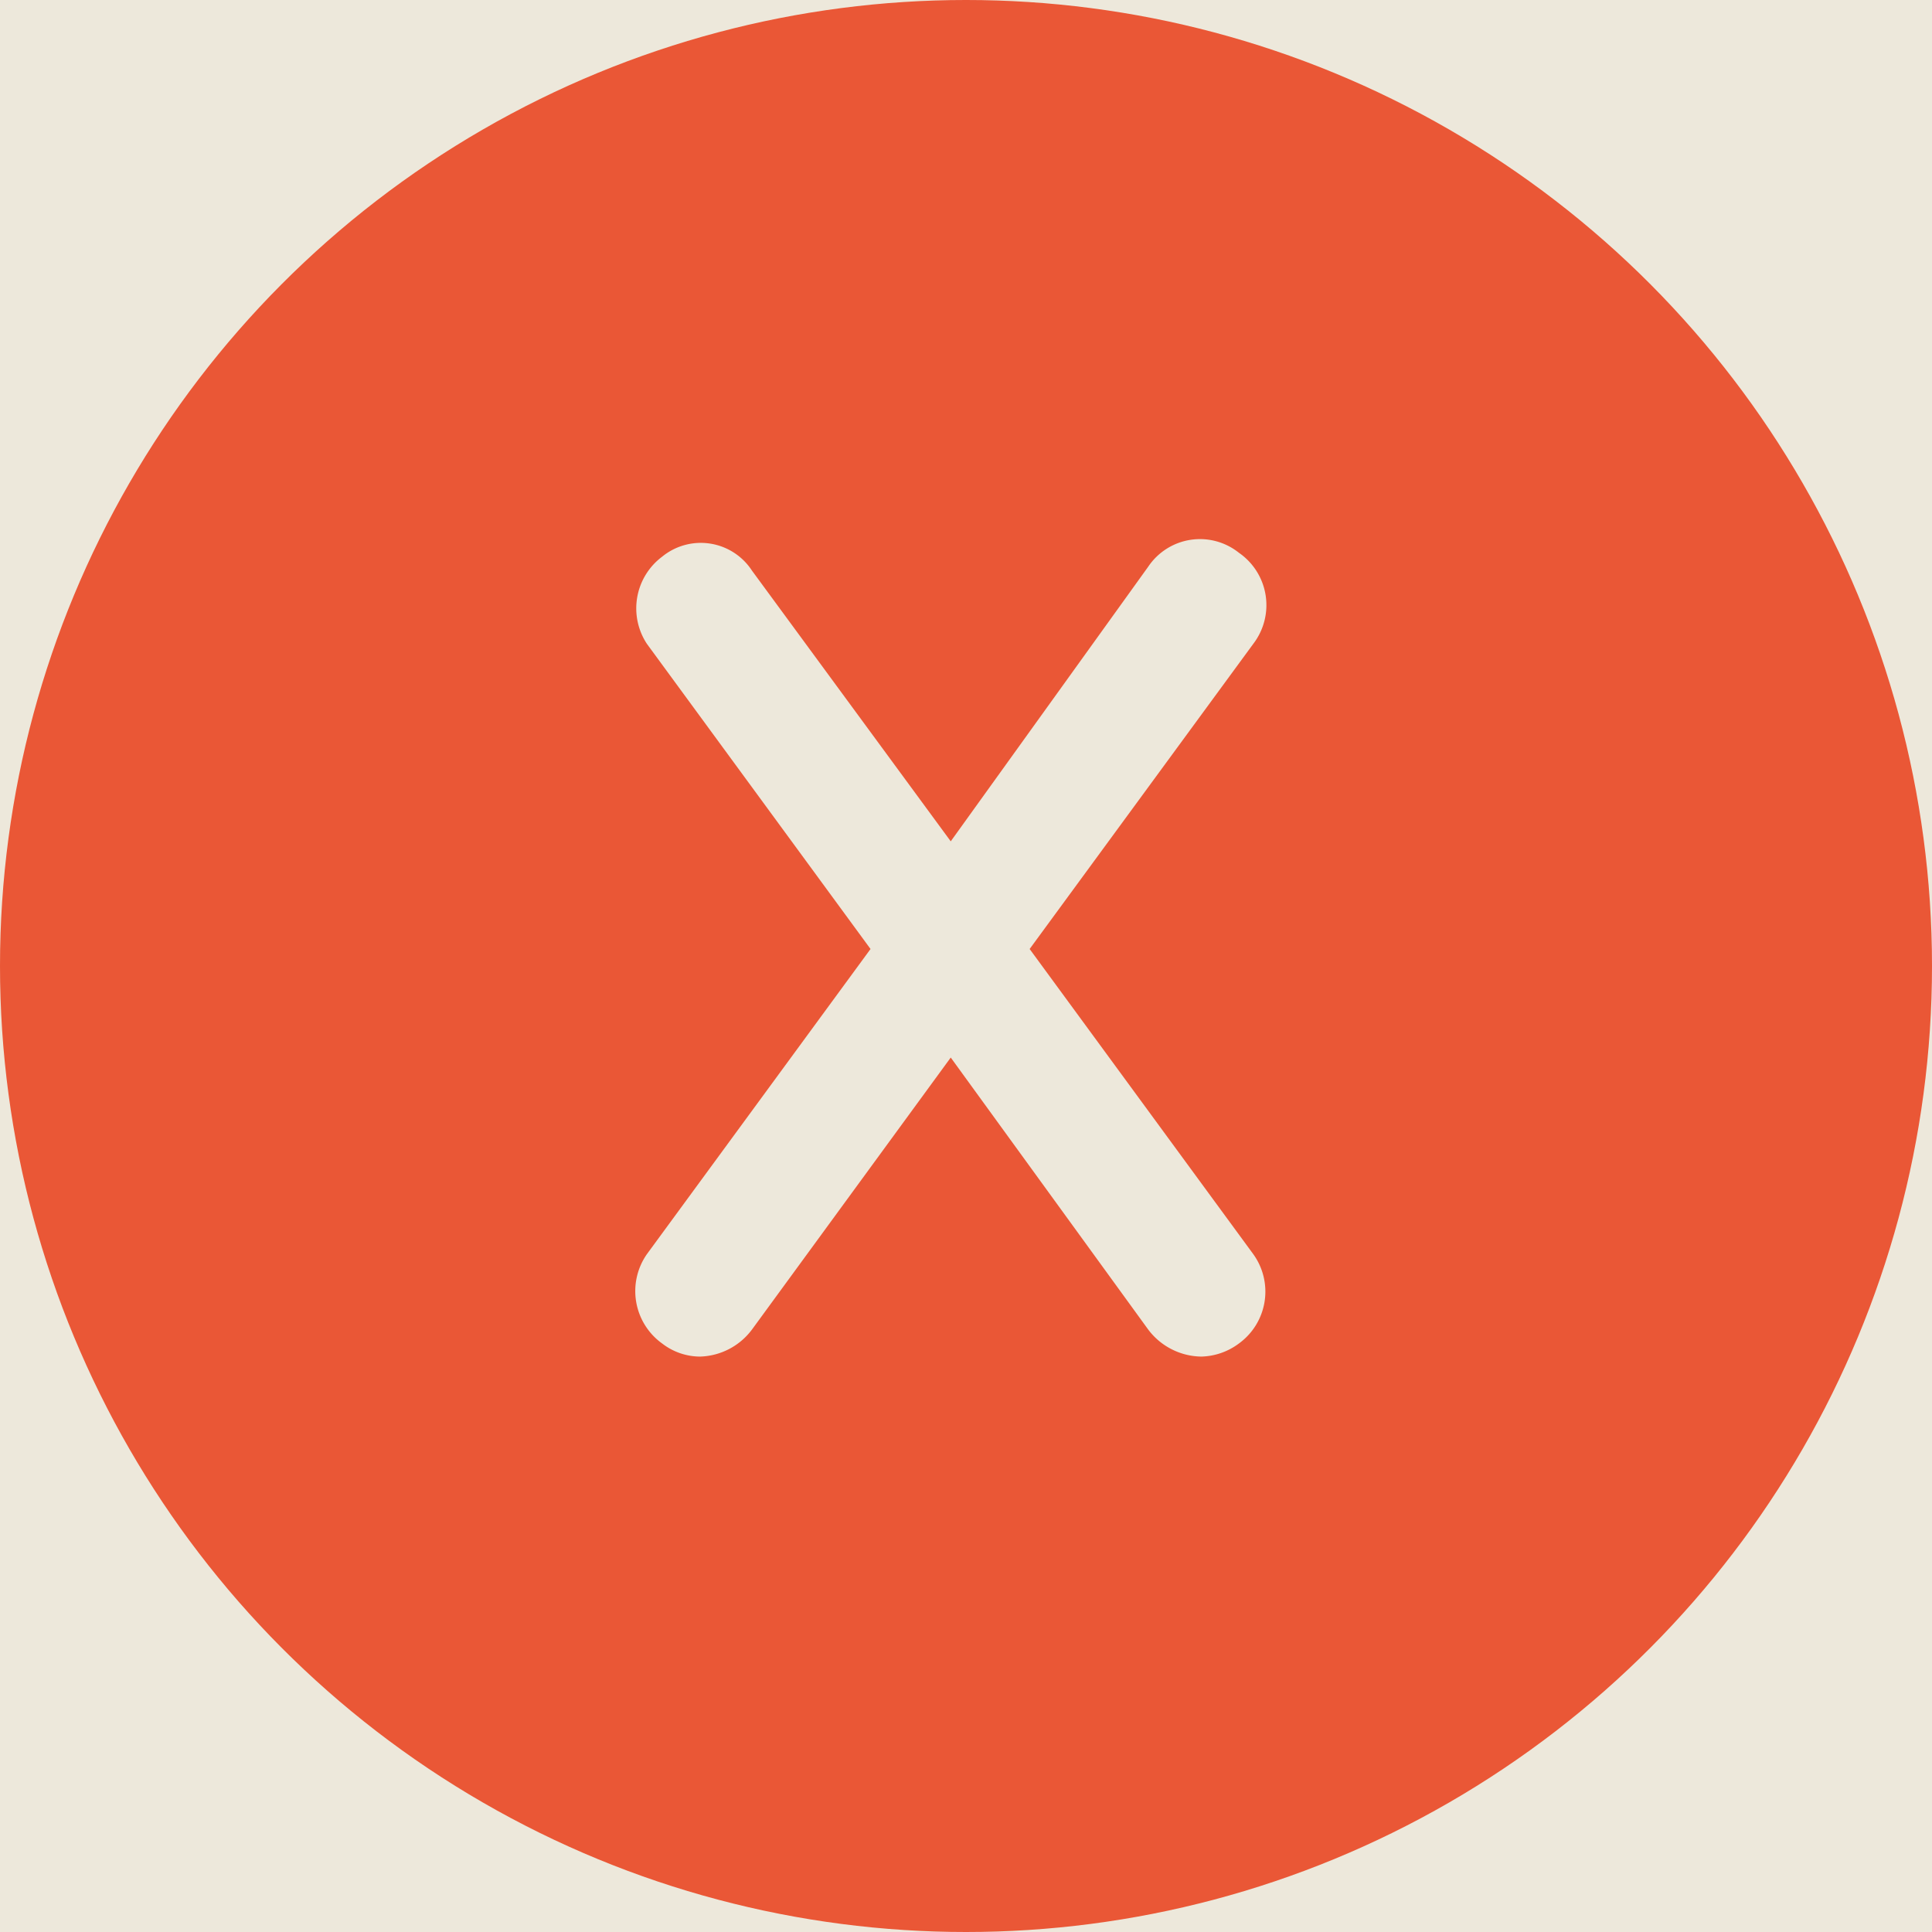 <svg id="b91ef90e-ae13-42c8-af47-d88a8fee7c52" data-name="Layer 1" xmlns="http://www.w3.org/2000/svg" viewBox="0 0 44.32 44.32"><defs><style>.a7e57a54-4efe-4b34-814a-3a0e80af24a6,.b20fbf41-f806-446e-a5ec-b3488adb128c{fill:#ede8db;}.a93665e4-b937-4481-bee3-01ece890e693{fill:#aeaaa1;}.a77f9e84-9d96-44fa-a941-baeb98caa40f{fill:#3c5743;}.a0fa9e9e-52c0-4dbb-a77e-5008458d568e,.b171b4ad-ff6f-48c3-9d50-c7ab2b3ee49d{fill:none;}.a0fa9e9e-52c0-4dbb-a77e-5008458d568e,.b171b4ad-ff6f-48c3-9d50-c7ab2b3ee49d,.b20fbf41-f806-446e-a5ec-b3488adb128c{stroke:#ea5736;stroke-miterlimit:10;}.a0fa9e9e-52c0-4dbb-a77e-5008458d568e{stroke-width:5.4px;}.b171b4ad-ff6f-48c3-9d50-c7ab2b3ee49d{stroke-linecap:round;stroke-width:2.31px;}.e73210d1-9490-40d5-a0db-592f17c76cb6{fill:#a2a081;}.a705baad-b915-42ce-8bd4-123716b284ec{fill:#77a9a2;fill-rule:evenodd;}.b20fbf41-f806-446e-a5ec-b3488adb128c{stroke-width:6px;}.f45f67ae-eb6c-403d-999f-8d54c4bbb975{fill:#ea5736;}</style></defs><rect class="a7e57a54-4efe-4b34-814a-3a0e80af24a6" x="-407.82" y="-966.32" width="465.11" height="2577.36"/><path class="a93665e4-b937-4481-bee3-01ece890e693" d="M24.17,696.91l32.63,4.48,1.07-296.87C11.93,318.26,21,336.77-25,246.74-52,193.82-79.6,140.41-93.47,82.63a370.21,370.21,0,0,1,1.1-176.5H-210.58a370.21,370.21,0,0,0-1.11,176.5c13.87,57.78,41.42,111.19,68.45,164.11,46,90,91.2,180.54,130.78,273.57C15,584.9,40.11,656.34,21.27,724c-1,3.53-4.2,7.92-7.28,5.93"/><path class="a77f9e84-9d96-44fa-a941-baeb98caa40f" d="M57.87,404.52C21.66,346.19-14.49,281.25-44,219.28s-52.31-127.81-60-196c-2.36-20.89-3.28-42.19.8-62.81l160-.34Z"/><line class="a0fa9e9e-52c0-4dbb-a77e-5008458d568e" x1="18.63" y1="77.18" x2="18.63" y2="37.19"/><path class="b171b4ad-ff6f-48c3-9d50-c7ab2b3ee49d" d="M8.34,39.76S9.27,50.1,18.63,53.87"/><path class="b171b4ad-ff6f-48c3-9d50-c7ab2b3ee49d" d="M28.75,35.77S27.53,48,18.63,48"/><circle class="e73210d1-9490-40d5-a0db-592f17c76cb6" cx="30.41" cy="34.19" r="8.04"/><circle class="e73210d1-9490-40d5-a0db-592f17c76cb6" cx="36.04" cy="12.37" r="8.04"/><circle class="e73210d1-9490-40d5-a0db-592f17c76cb6" cx="2.72" cy="13.17" r="9.61"/><circle class="e73210d1-9490-40d5-a0db-592f17c76cb6" cx="17.85" cy="36.56" r="6.27"/><circle class="e73210d1-9490-40d5-a0db-592f17c76cb6" cx="38.45" cy="25.44" r="10.35"/><circle class="e73210d1-9490-40d5-a0db-592f17c76cb6" cx="-2.42" cy="25.44" r="9.26"/><circle class="e73210d1-9490-40d5-a0db-592f17c76cb6" cx="14.5" cy="7.64" r="13.79"/><circle class="e73210d1-9490-40d5-a0db-592f17c76cb6" cx="24.8" cy="9.6" r="11.02"/><circle class="e73210d1-9490-40d5-a0db-592f17c76cb6" cx="16.73" cy="23.39" r="13.79"/><circle class="e73210d1-9490-40d5-a0db-592f17c76cb6" cx="6.7" cy="34.19" r="8.03"/><path class="a705baad-b915-42ce-8bd4-123716b284ec" d="M16.12,67.08a28.26,28.26,0,0,0,.15-2.92A30.82,30.82,0,0,0-14.56,33.34a30.74,30.74,0,0,0-21.56,8.8,17,17,0,0,0-9.26-2.75,17,17,0,0,0-17,17A17,17,0,0,0-61.74,61,25.1,25.1,0,0,0-79.41,85a25,25,0,0,0,2.14,10.14H29.52a20.53,20.53,0,0,0-13.4-28Z"/><path class="b20fbf41-f806-446e-a5ec-b3488adb128c" d="M57.48,657.21h-377a31.1,31.1,0,0,1-31.09-31.1V17.59A31.09,31.09,0,0,1-319.55-13.5h377"/><circle class="f45f67ae-eb6c-403d-999f-8d54c4bbb975" cx="22.16" cy="22.16" r="22.16"/><path class="a7e57a54-4efe-4b34-814a-3a0e80af24a6" d="M28.75,14.77l-5.13,7,5.13,7a1.47,1.47,0,0,1-.33,2.05,1.5,1.5,0,0,1-.86.3,1.55,1.55,0,0,1-1.22-.62l-4.53-6.24-4.56,6.24a1.54,1.54,0,0,1-1.19.62,1.43,1.43,0,0,1-.87-.3,1.48,1.48,0,0,1-.35-2.05l5.13-7-5.13-7a1.48,1.48,0,0,1,.35-2,1.4,1.4,0,0,1,2.06.32l4.56,6.21L26.34,13a1.43,1.43,0,0,1,2.08-.32A1.46,1.46,0,0,1,28.75,14.77Z"/></svg>